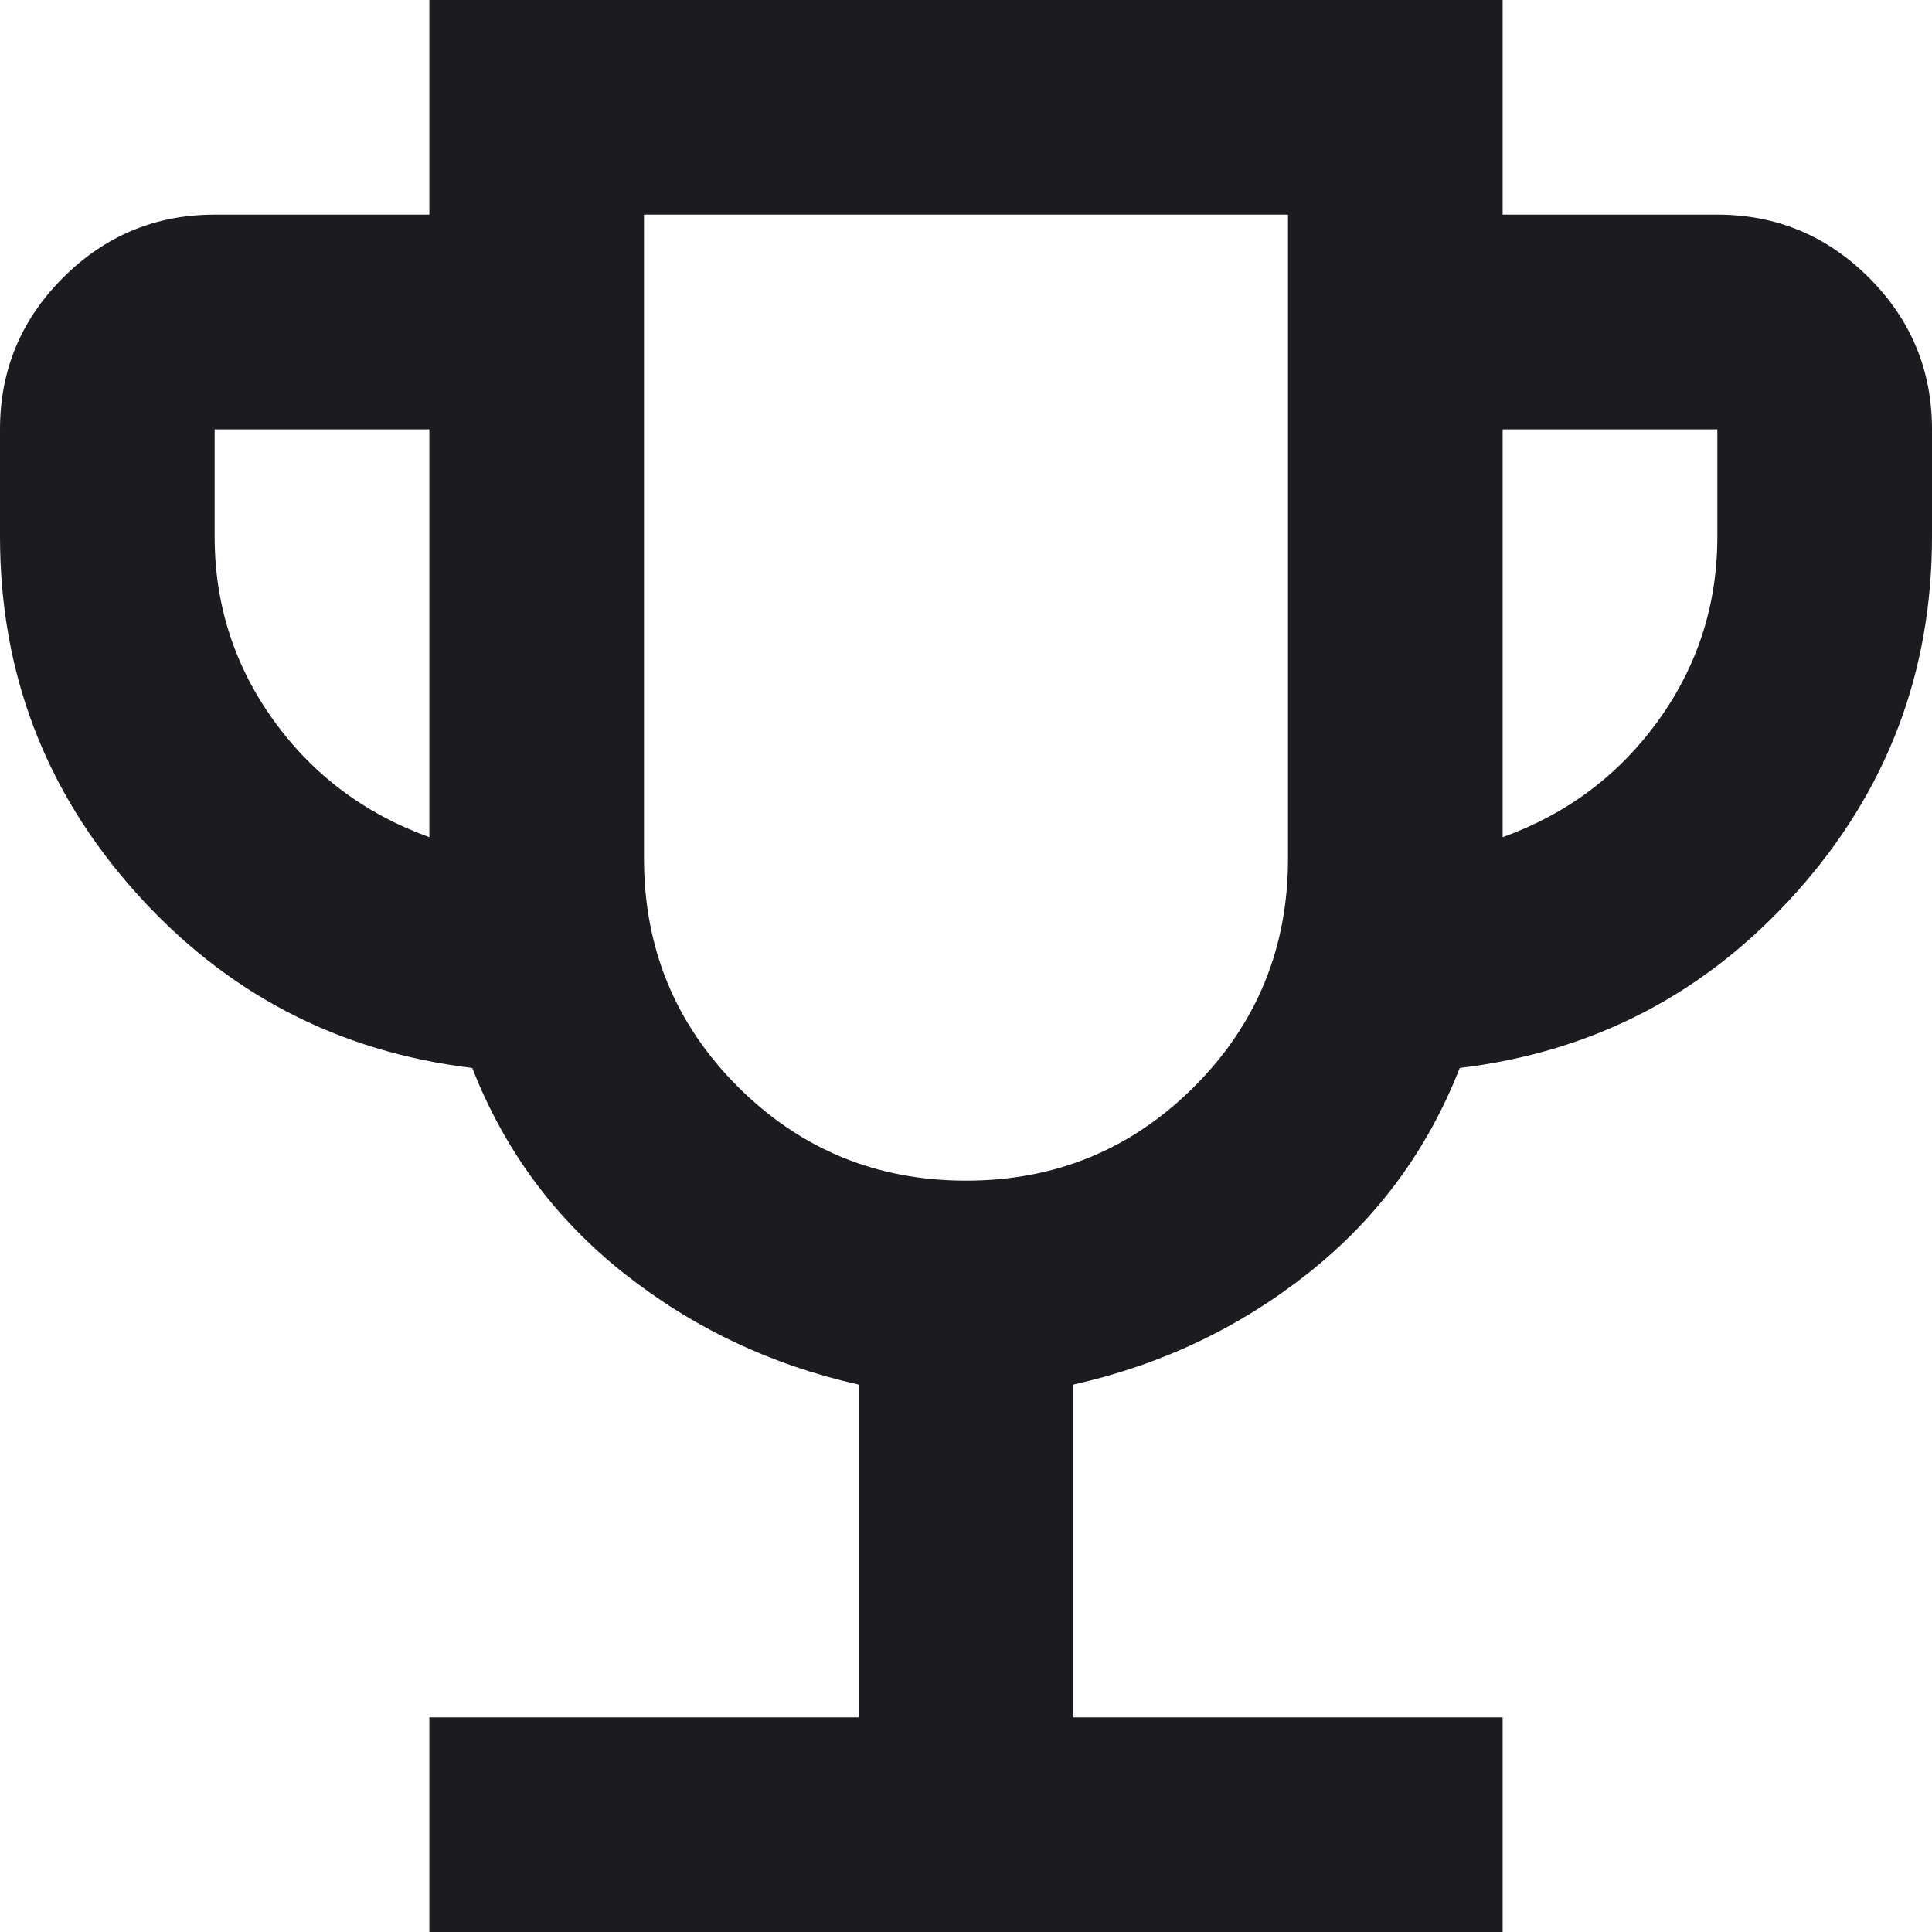<svg width="30" height="30" viewBox="0 0 30 30" fill="none"
  xmlns="http://www.w3.org/2000/svg">
  <path d="M6.667 30V26.667H13.333V21.5C11.972 21.194 10.757 20.618 9.688 19.771C8.618 18.924 7.833 17.861 7.333 16.583C5.25 16.333 3.507 15.424 2.104 13.854C0.701 12.285 0 10.444 0 8.333V6.667C0 5.75 0.326 4.965 0.979 4.312C1.632 3.66 2.417 3.333 3.333 3.333H6.667V0H23.333V3.333H26.667C27.583 3.333 28.368 3.66 29.021 4.312C29.674 4.965 30 5.75 30 6.667V8.333C30 10.444 29.299 12.285 27.896 13.854C26.493 15.424 24.75 16.333 22.667 16.583C22.167 17.861 21.382 18.924 20.312 19.771C19.243 20.618 18.028 21.194 16.667 21.5V26.667H23.333V30H6.667ZM6.667 13V6.667H3.333V8.333C3.333 9.389 3.639 10.34 4.25 11.188C4.861 12.035 5.667 12.639 6.667 13ZM15 18.333C16.389 18.333 17.569 17.847 18.542 16.875C19.514 15.903 20 14.722 20 13.333V3.333H10V13.333C10 14.722 10.486 15.903 11.458 16.875C12.431 17.847 13.611 18.333 15 18.333ZM23.333 13C24.333 12.639 25.139 12.035 25.75 11.188C26.361 10.34 26.667 9.389 26.667 8.333V6.667H23.333V13Z" fill="#1C1B1F"/>
</svg>
